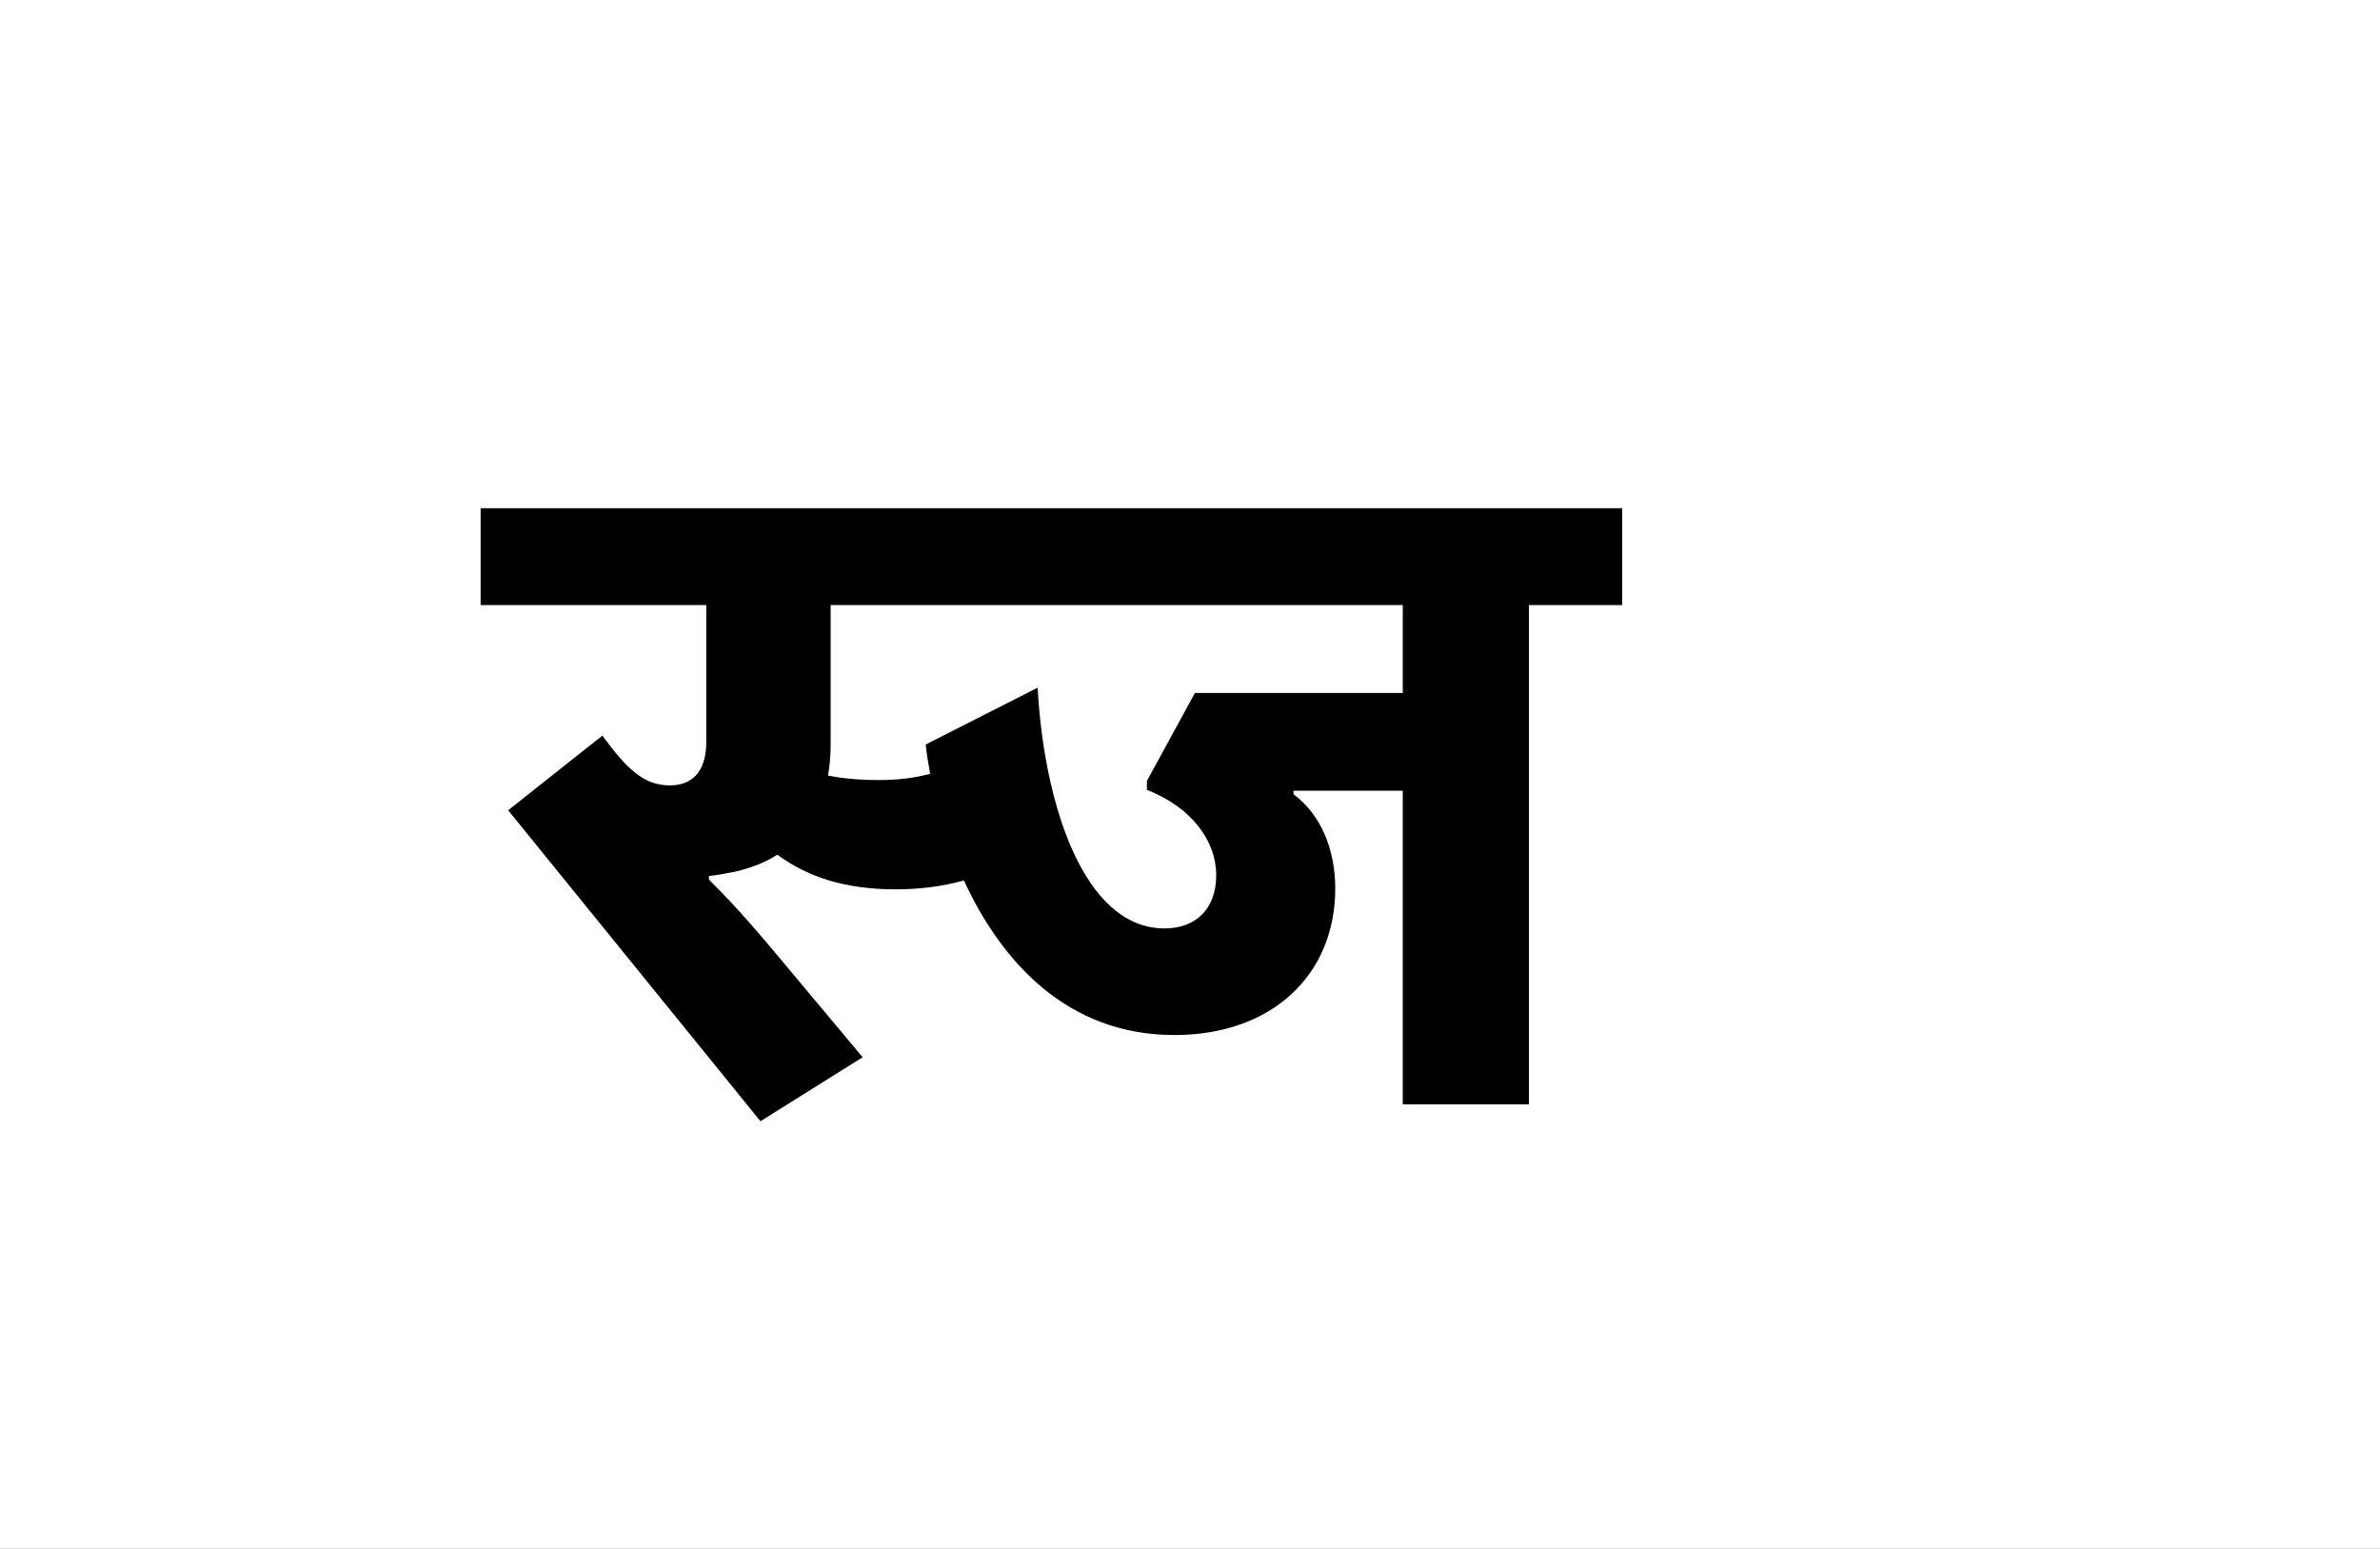 <?xml version="1.0" encoding="UTF-8"?>
<svg height="1743" version="1.1" width="2679" xmlns="http://www.w3.org/2000/svg" xmlns:xlink="http://www.w3.org/1999/xlink">
 <rect width="100%" height="100%" fill="#808080" stroke="none"/>
 <path d="M0,0 l2679,0 l0,1743 l-2679,0 Z M0,0" fill="rgb(255,255,255)" transform="matrix(1,0,0,-1,0,1743)"/>
 <path d="M418,365 c-23,0,-41,2,-57,5 c2,11,3,23,3,35 l0,157 l644,0 l0,-99 l-234,0 l-54,-99 l0,-10 c51,-20,78,-58,78,-96 c0,-40,-25,-60,-58,-60 c-92,0,-136,142,-143,271 l-126,-64 c1,-10,3,-22,5,-33 c-19,-5,-38,-7,-58,-7 Z M227,257 c10,1,20,3,30,5 c17,4,33,10,47,19 c34,-25,76,-39,133,-39 c26,0,52,3,77,10 c42,-91,116,-174,237,-174 c109,0,181,67,181,165 c0,45,-17,84,-47,106 l0,4 l123,0 l0,-353 l142,0 l0,562 l105,0 l0,109 l-1285,0 l0,-109 l254,0 l0,-154 c0,-36,-18,-49,-41,-49 c-29,0,-48,18,-76,56 l-106,-84 l284,-350 l115,72 l-92,110 c-40,48,-60,69,-81,90 Z M227,257" fill="rgb(0,0,0)" transform="matrix(1,0,0,-1,571,1243)"/>
</svg>